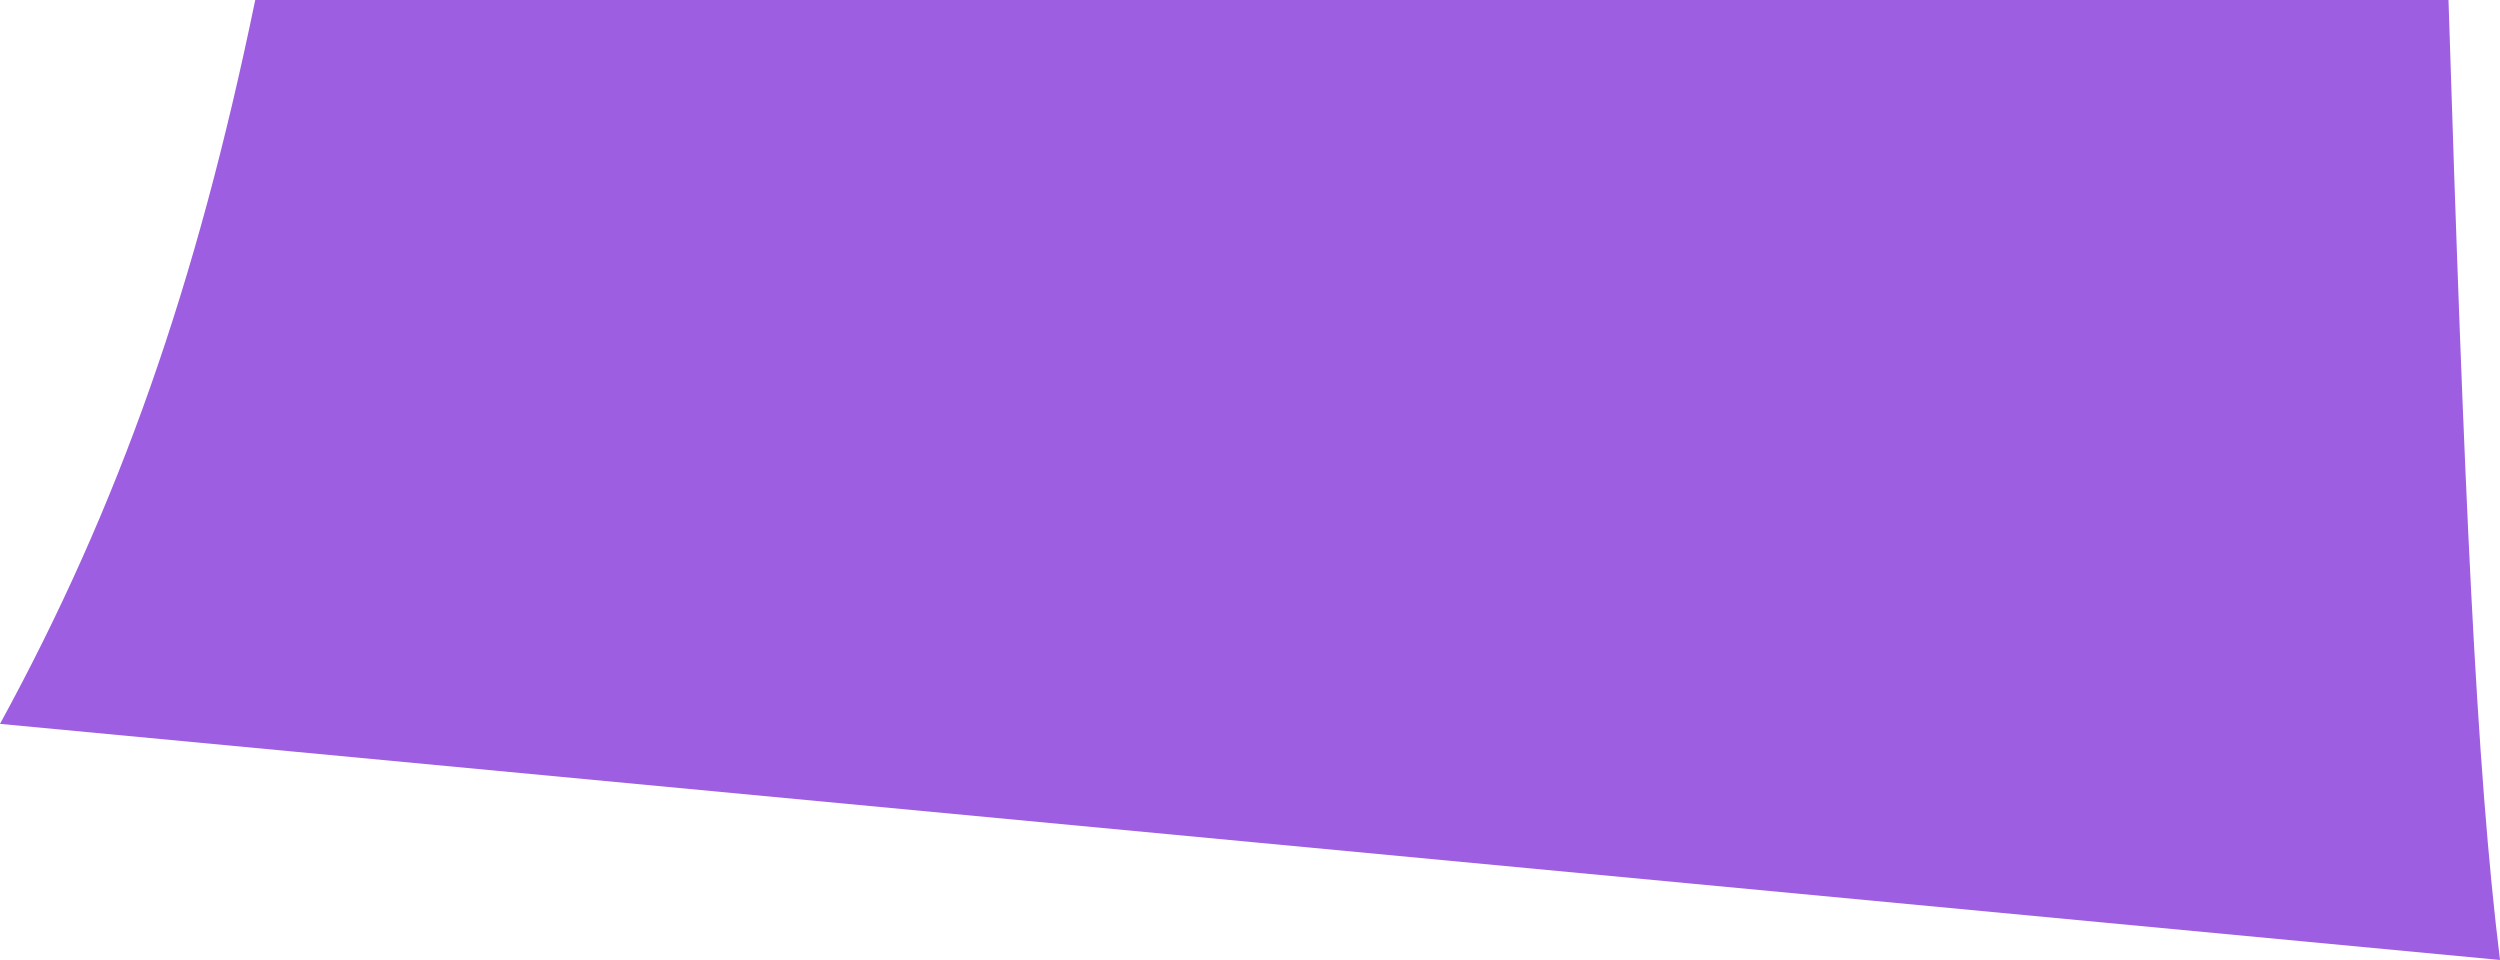 <svg 
          width="11.891" 
          height="4.566" fill="none" 
          xmlns="http://www.w3.org/2000/svg">
          <path d="M 11.646 0 L 1.214 0 C 0.934 1.356 0.569 2.401 0 3.443 L 11.891 4.566 C 11.778 3.653 11.72 2.334 11.646 0 L 11.646 0 Z" fill="rgb(158,94,225)"/>
        </svg>